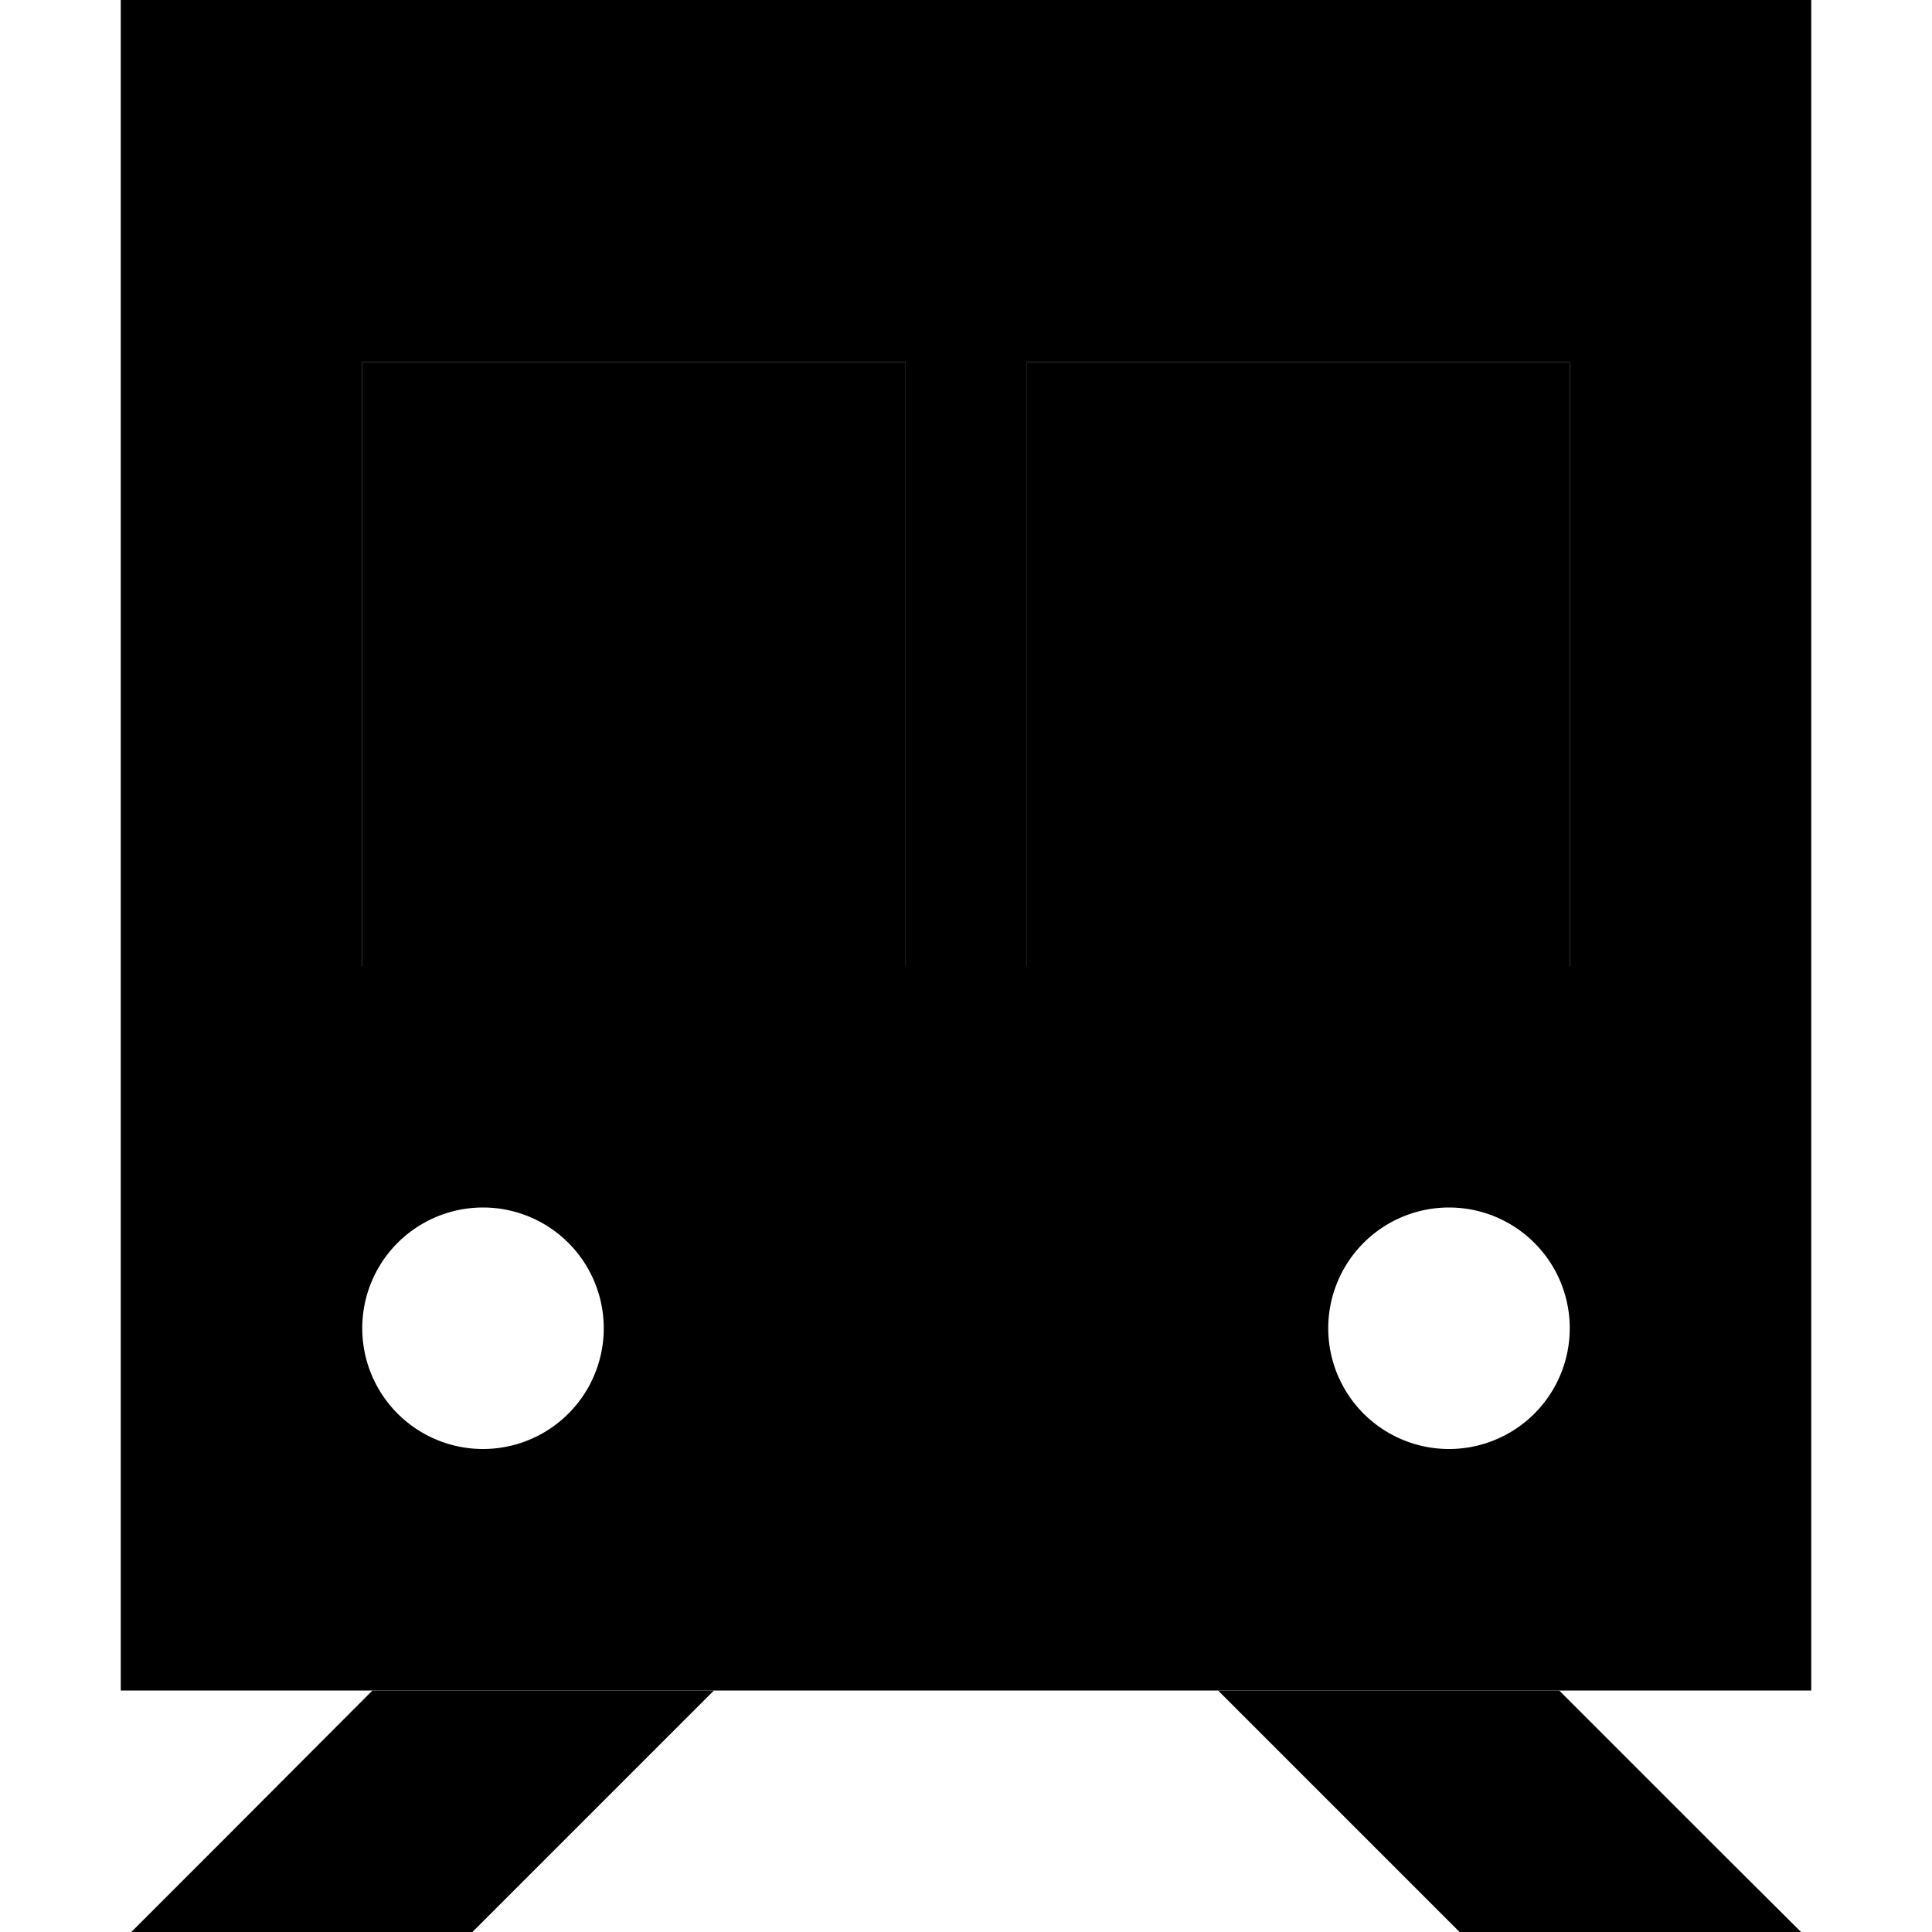 <svg xmlns="http://www.w3.org/2000/svg" width="24" height="24" viewBox="0 0 448 512"><path class="pr-icon-duotone-secondary" d="M2.8 512l22.6-22.6L66.7 448l90.5 0-64 64L2.8 512zM64 96l144 0 0 160L64 256 64 96zm176 0l144 0 0 160-144 0 0-160zm50.7 352l90.5 0 41.4 41.4L445.3 512l-90.5 0-64-64z"/><path class="pr-icon-duotone-primary" d="M0 0L448 0l0 448L0 448 0 0zM64 96l0 160 144 0 0-160L64 96zm320 0L240 96l0 160 144 0 0-160zM128 352a32 32 0 1 0 -64 0 32 32 0 1 0 64 0zm224 32a32 32 0 1 0 0-64 32 32 0 1 0 0 64z"/></svg>